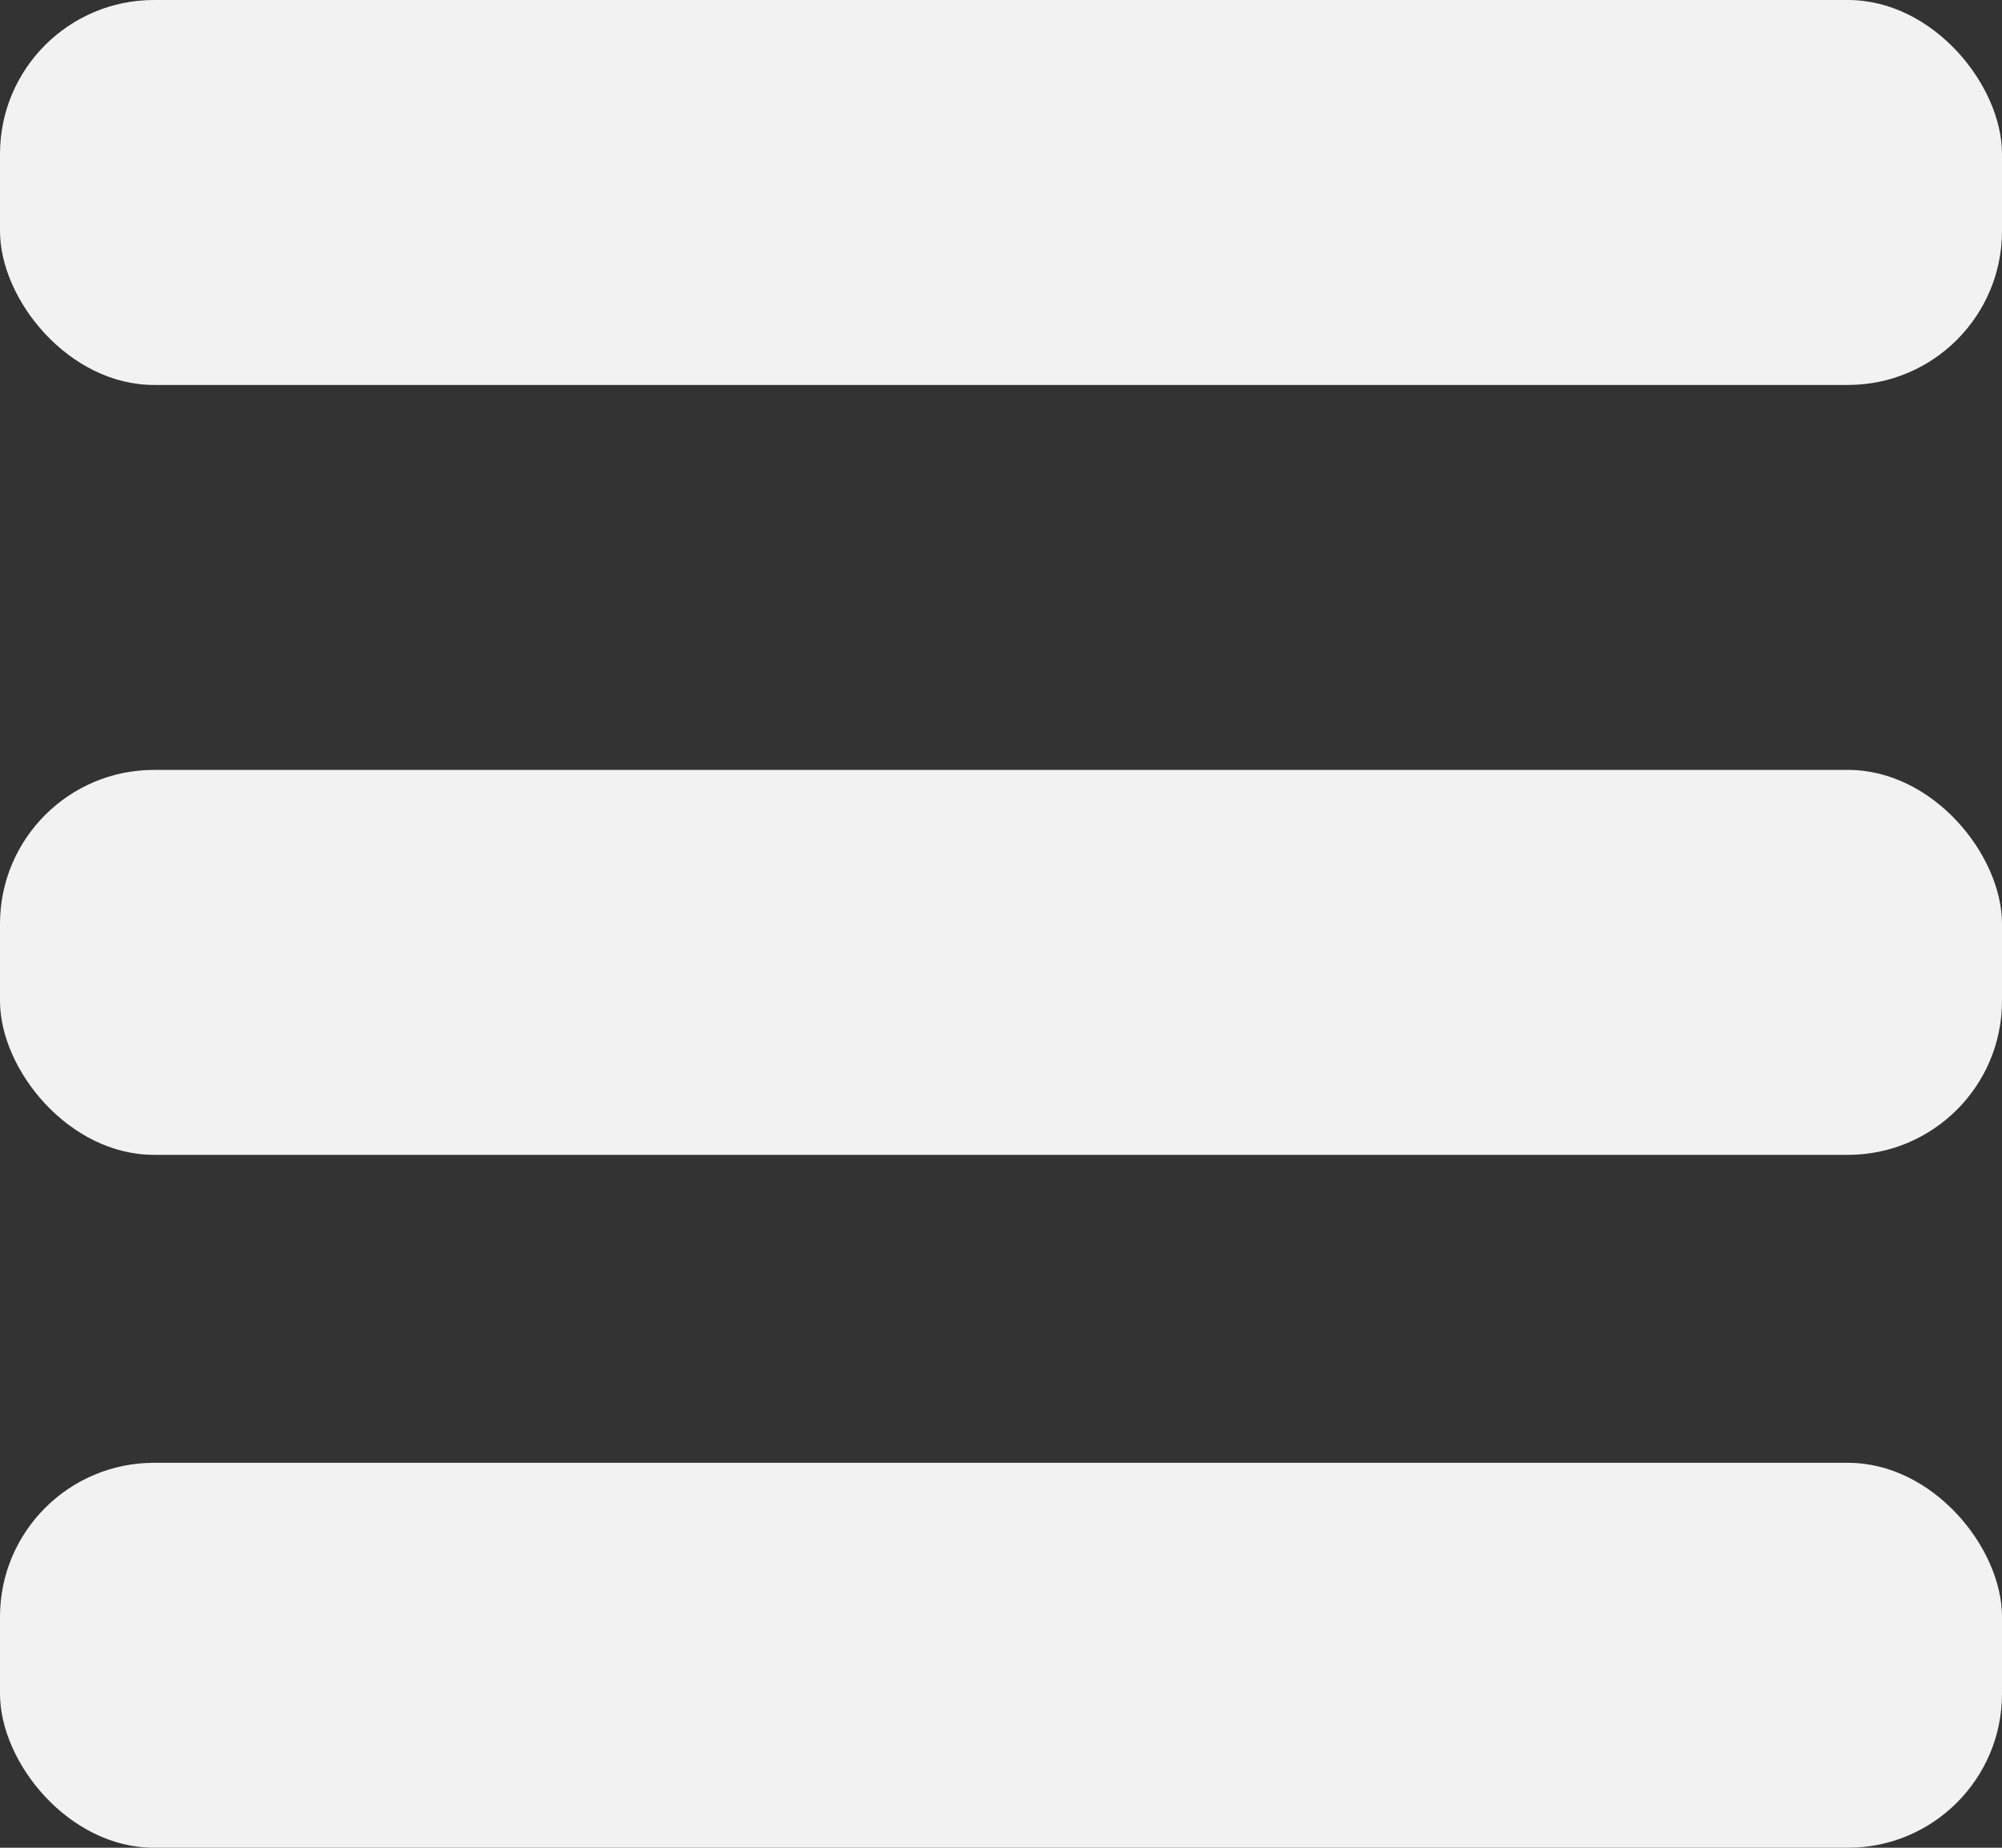<svg width="78" height="72" viewBox="0 0 78 72" fill="none" xmlns="http://www.w3.org/2000/svg">
<rect x="0" y="0" width="78" height="72" fill="#333333" stroke="none"/>
<rect y="30" width="78" height="15" rx="6" fill="#F2F2F2"/>
<rect y="57" width="78" height="15" rx="6" fill="#F2F2F2"/>
<rect width="78" height="15" rx="6" fill="#F2F2F2"/>
</svg>
